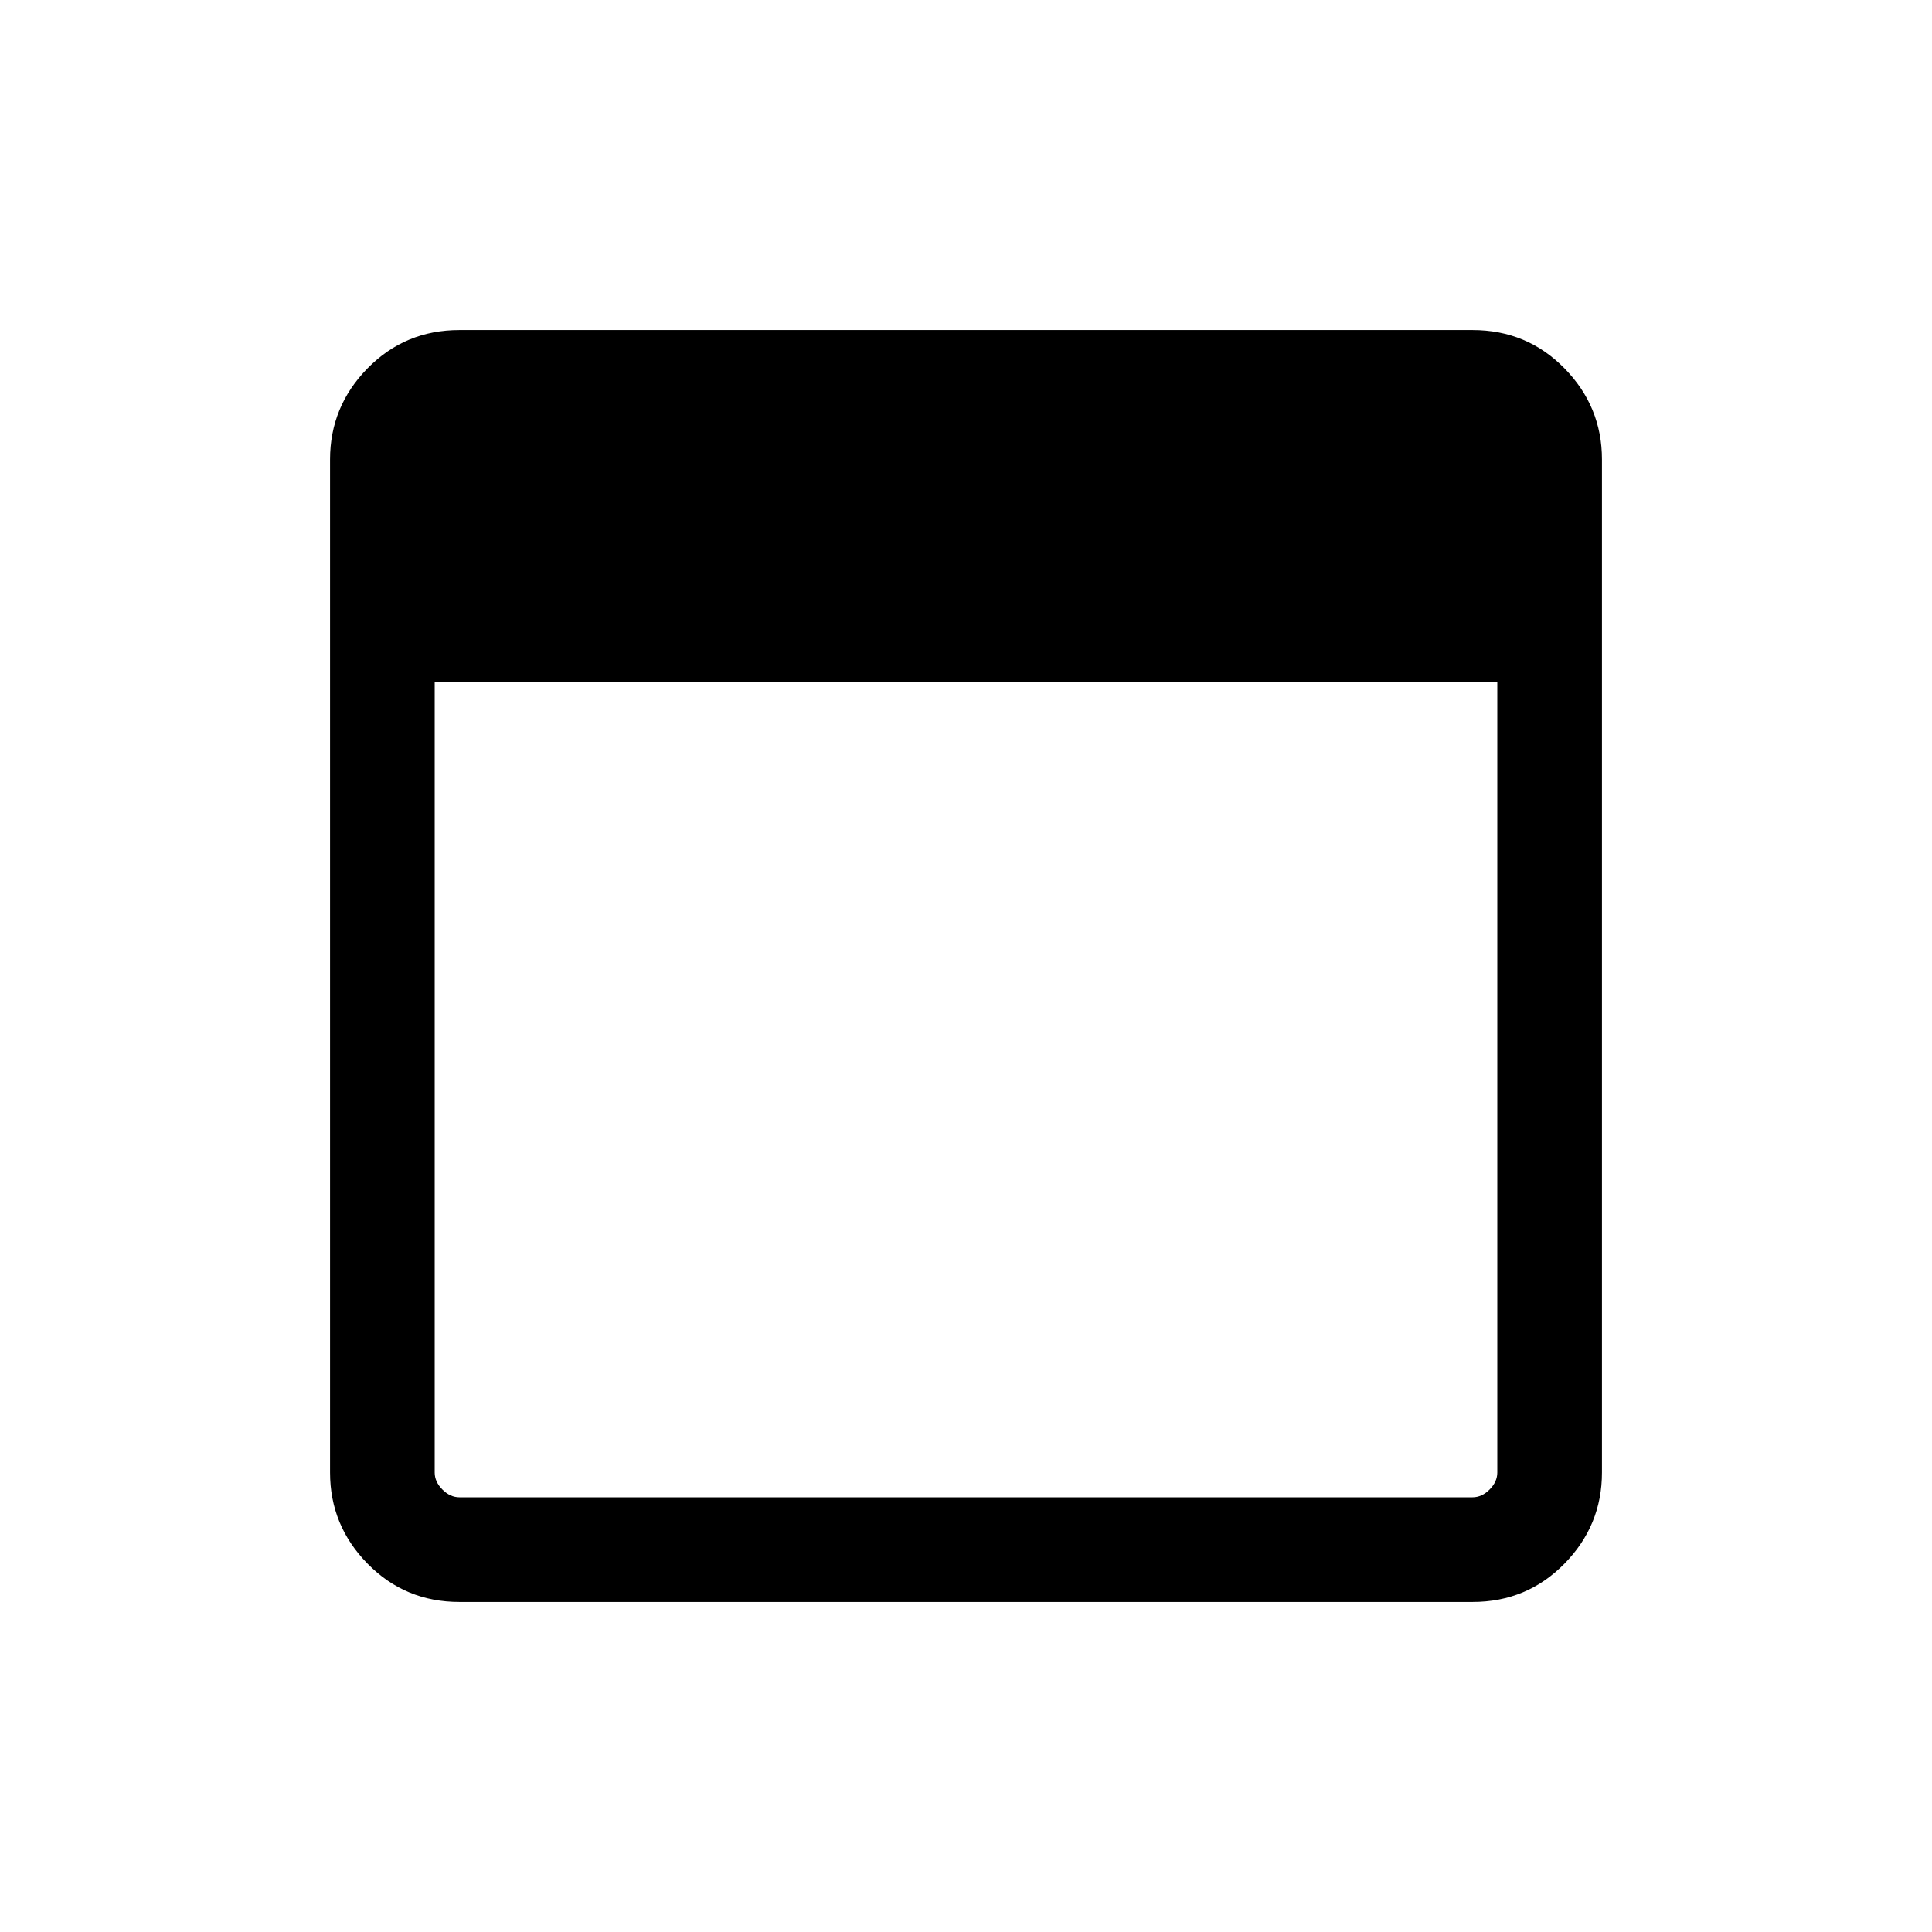 <svg xmlns="http://www.w3.org/2000/svg" viewBox="0 -960 960 960"><path d="M228.309-164.001q-27.008 0-45.658-19-18.65-19-18.65-45.308v-503.382q0-26.308 18.65-45.308t45.658-19h503.382q27.008 0 45.658 19 18.65 19 18.65 45.308v503.382q0 26.308-18.65 45.308t-45.658 19H228.309Zm0-51.999h503.382q4.616 0 8.463-3.846 3.846-3.847 3.846-8.463v-392.614H216v392.614q0 4.616 3.846 8.463 3.847 3.846 8.463 3.846Z"/></svg>
